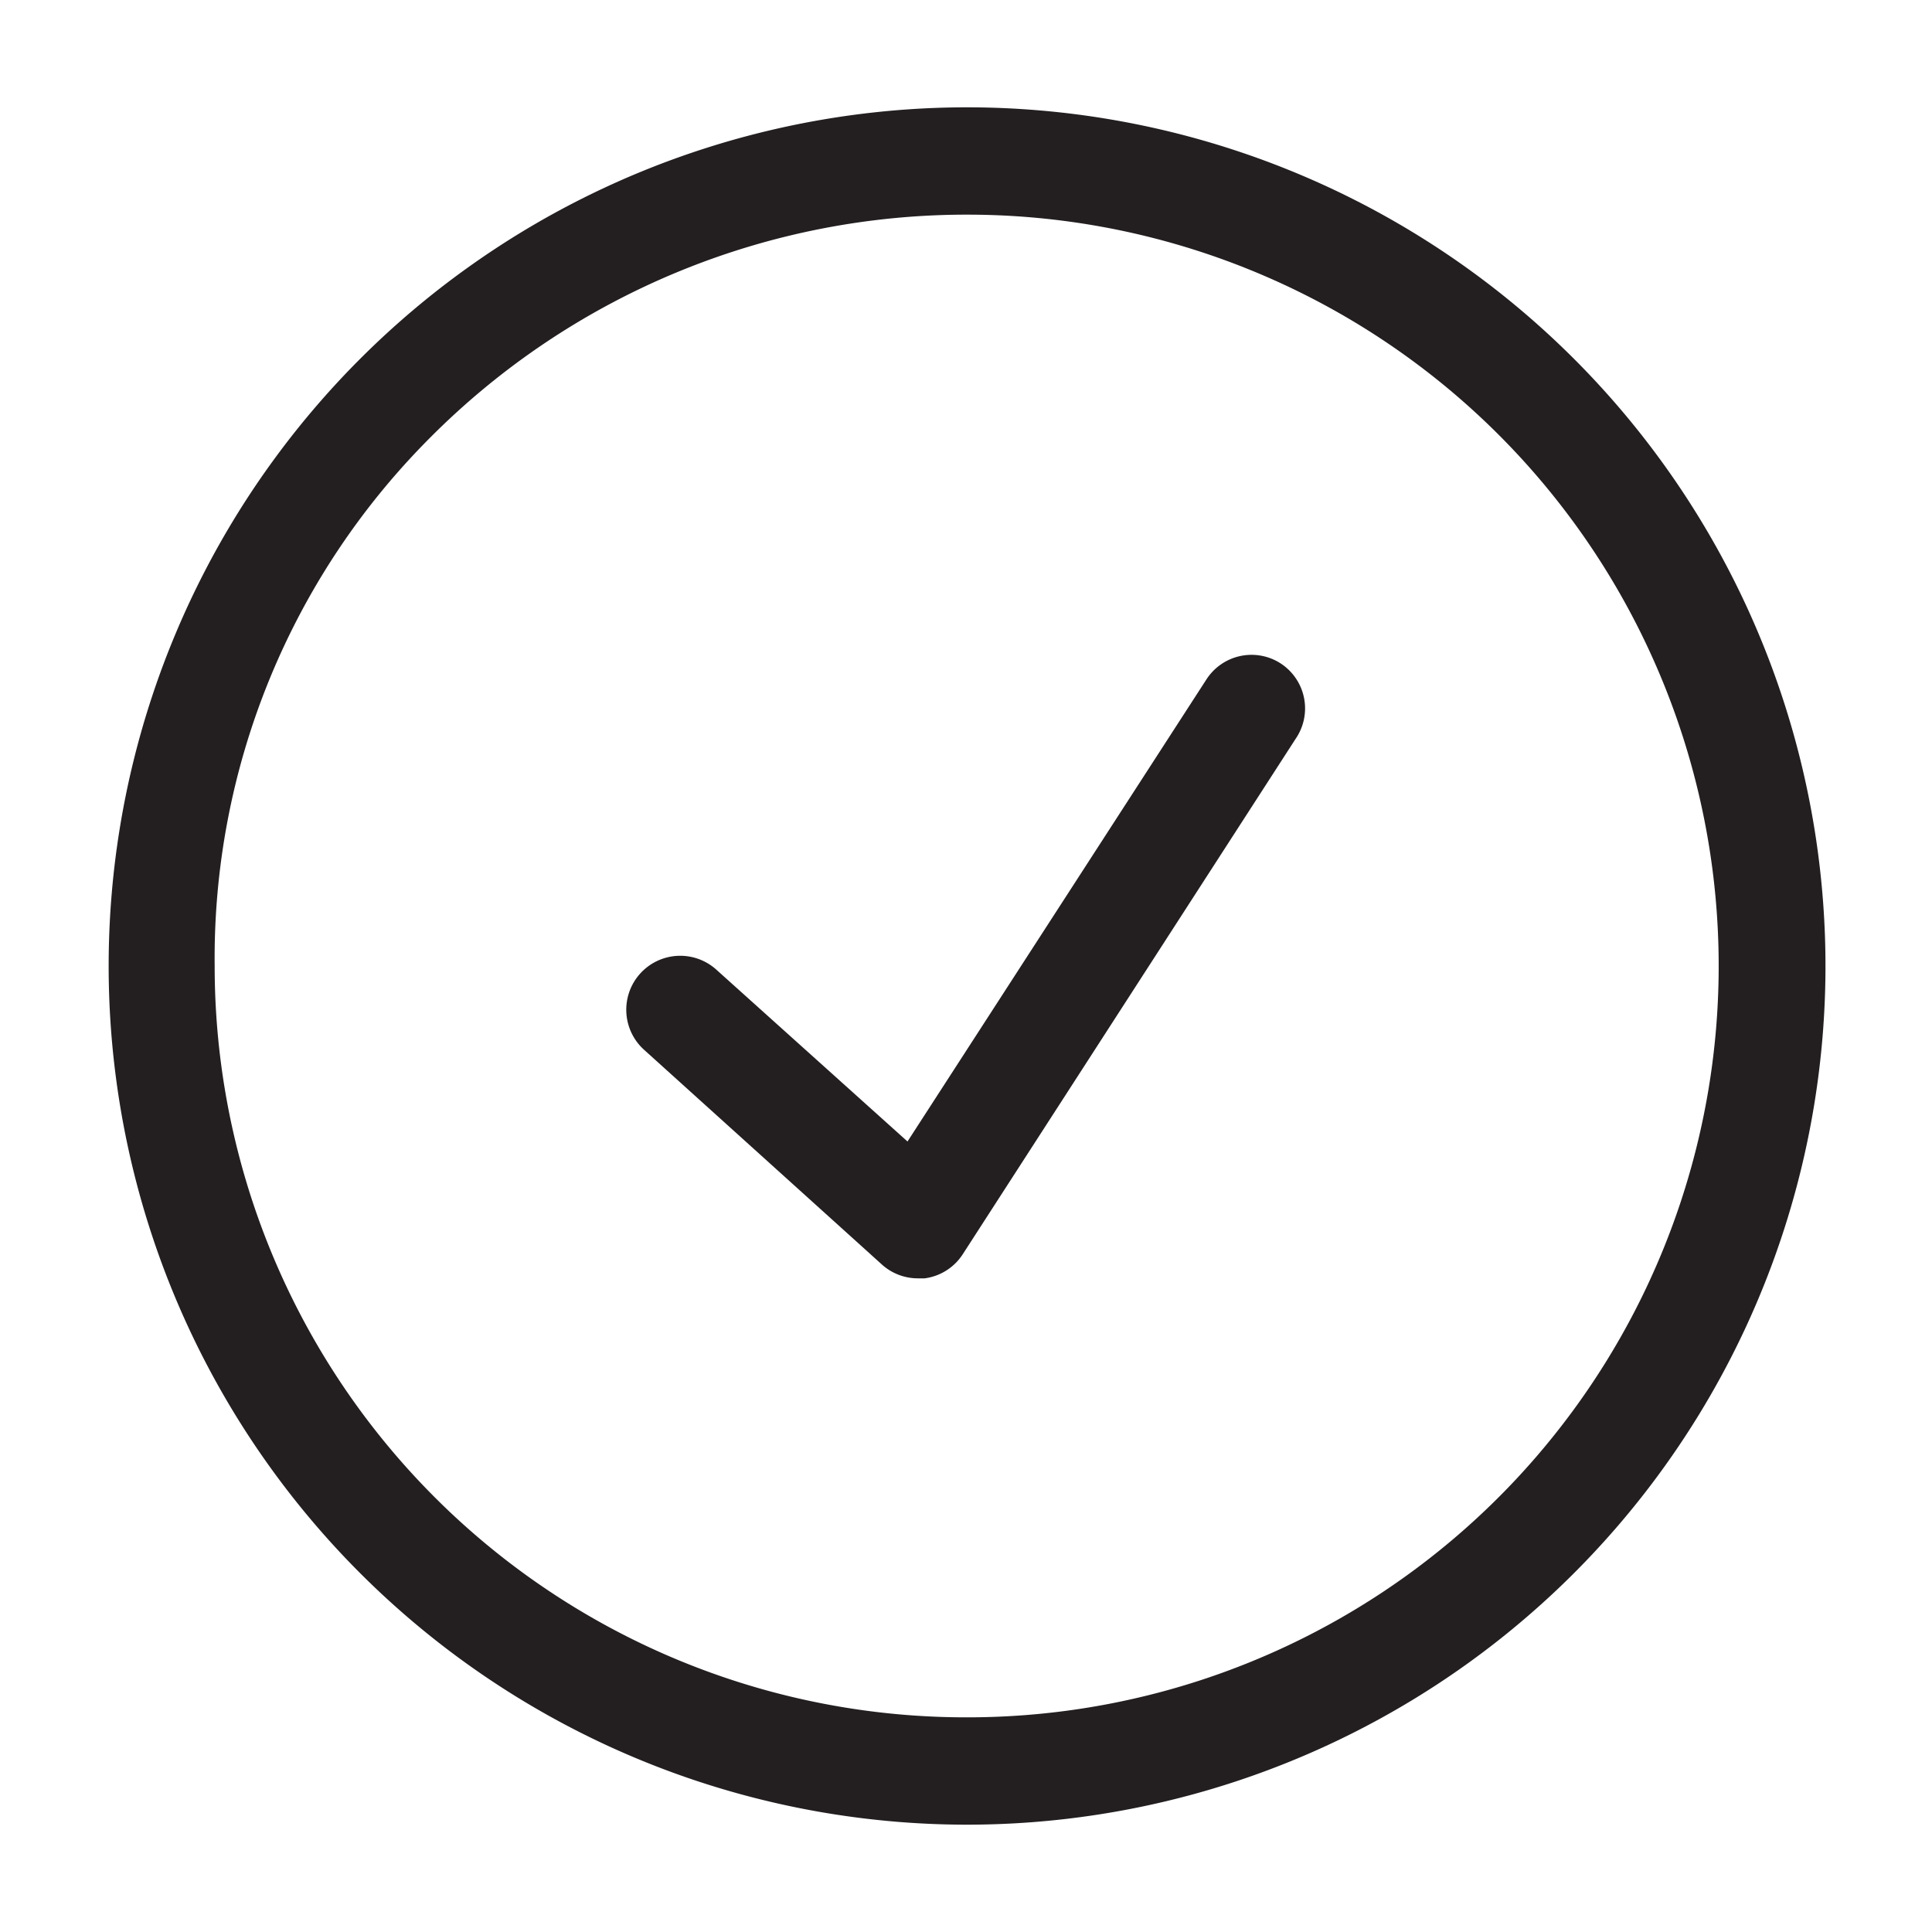 <svg id="Calque_1" data-name="Calque 1" xmlns="http://www.w3.org/2000/svg" viewBox="0 0 36 36"><defs><style>.cls-1{fill:#231f20;}</style></defs><title>A</title><path class="cls-1" d="M18.11,2h0a16,16,0,1,0-.17,32h0a16,16,0,0,0,.15-32Zm-.17,30A14,14,0,0,1,4,18,13.72,13.72,0,0,1,8,8.17,14.1,14.1,0,0,1,18.11,4h0a14,14,0,0,1-.17,28Z"/><path class="cls-1" d="M23.86,12.36a1,1,0,0,0-1.38.3l-5.57,8.61-3.56-3.2A1,1,0,1,0,12,19.56l4.43,4a1,1,0,0,0,.67.26h.13a1,1,0,0,0,.71-.45l6.2-9.6A1,1,0,0,0,23.86,12.36Z"/></svg>